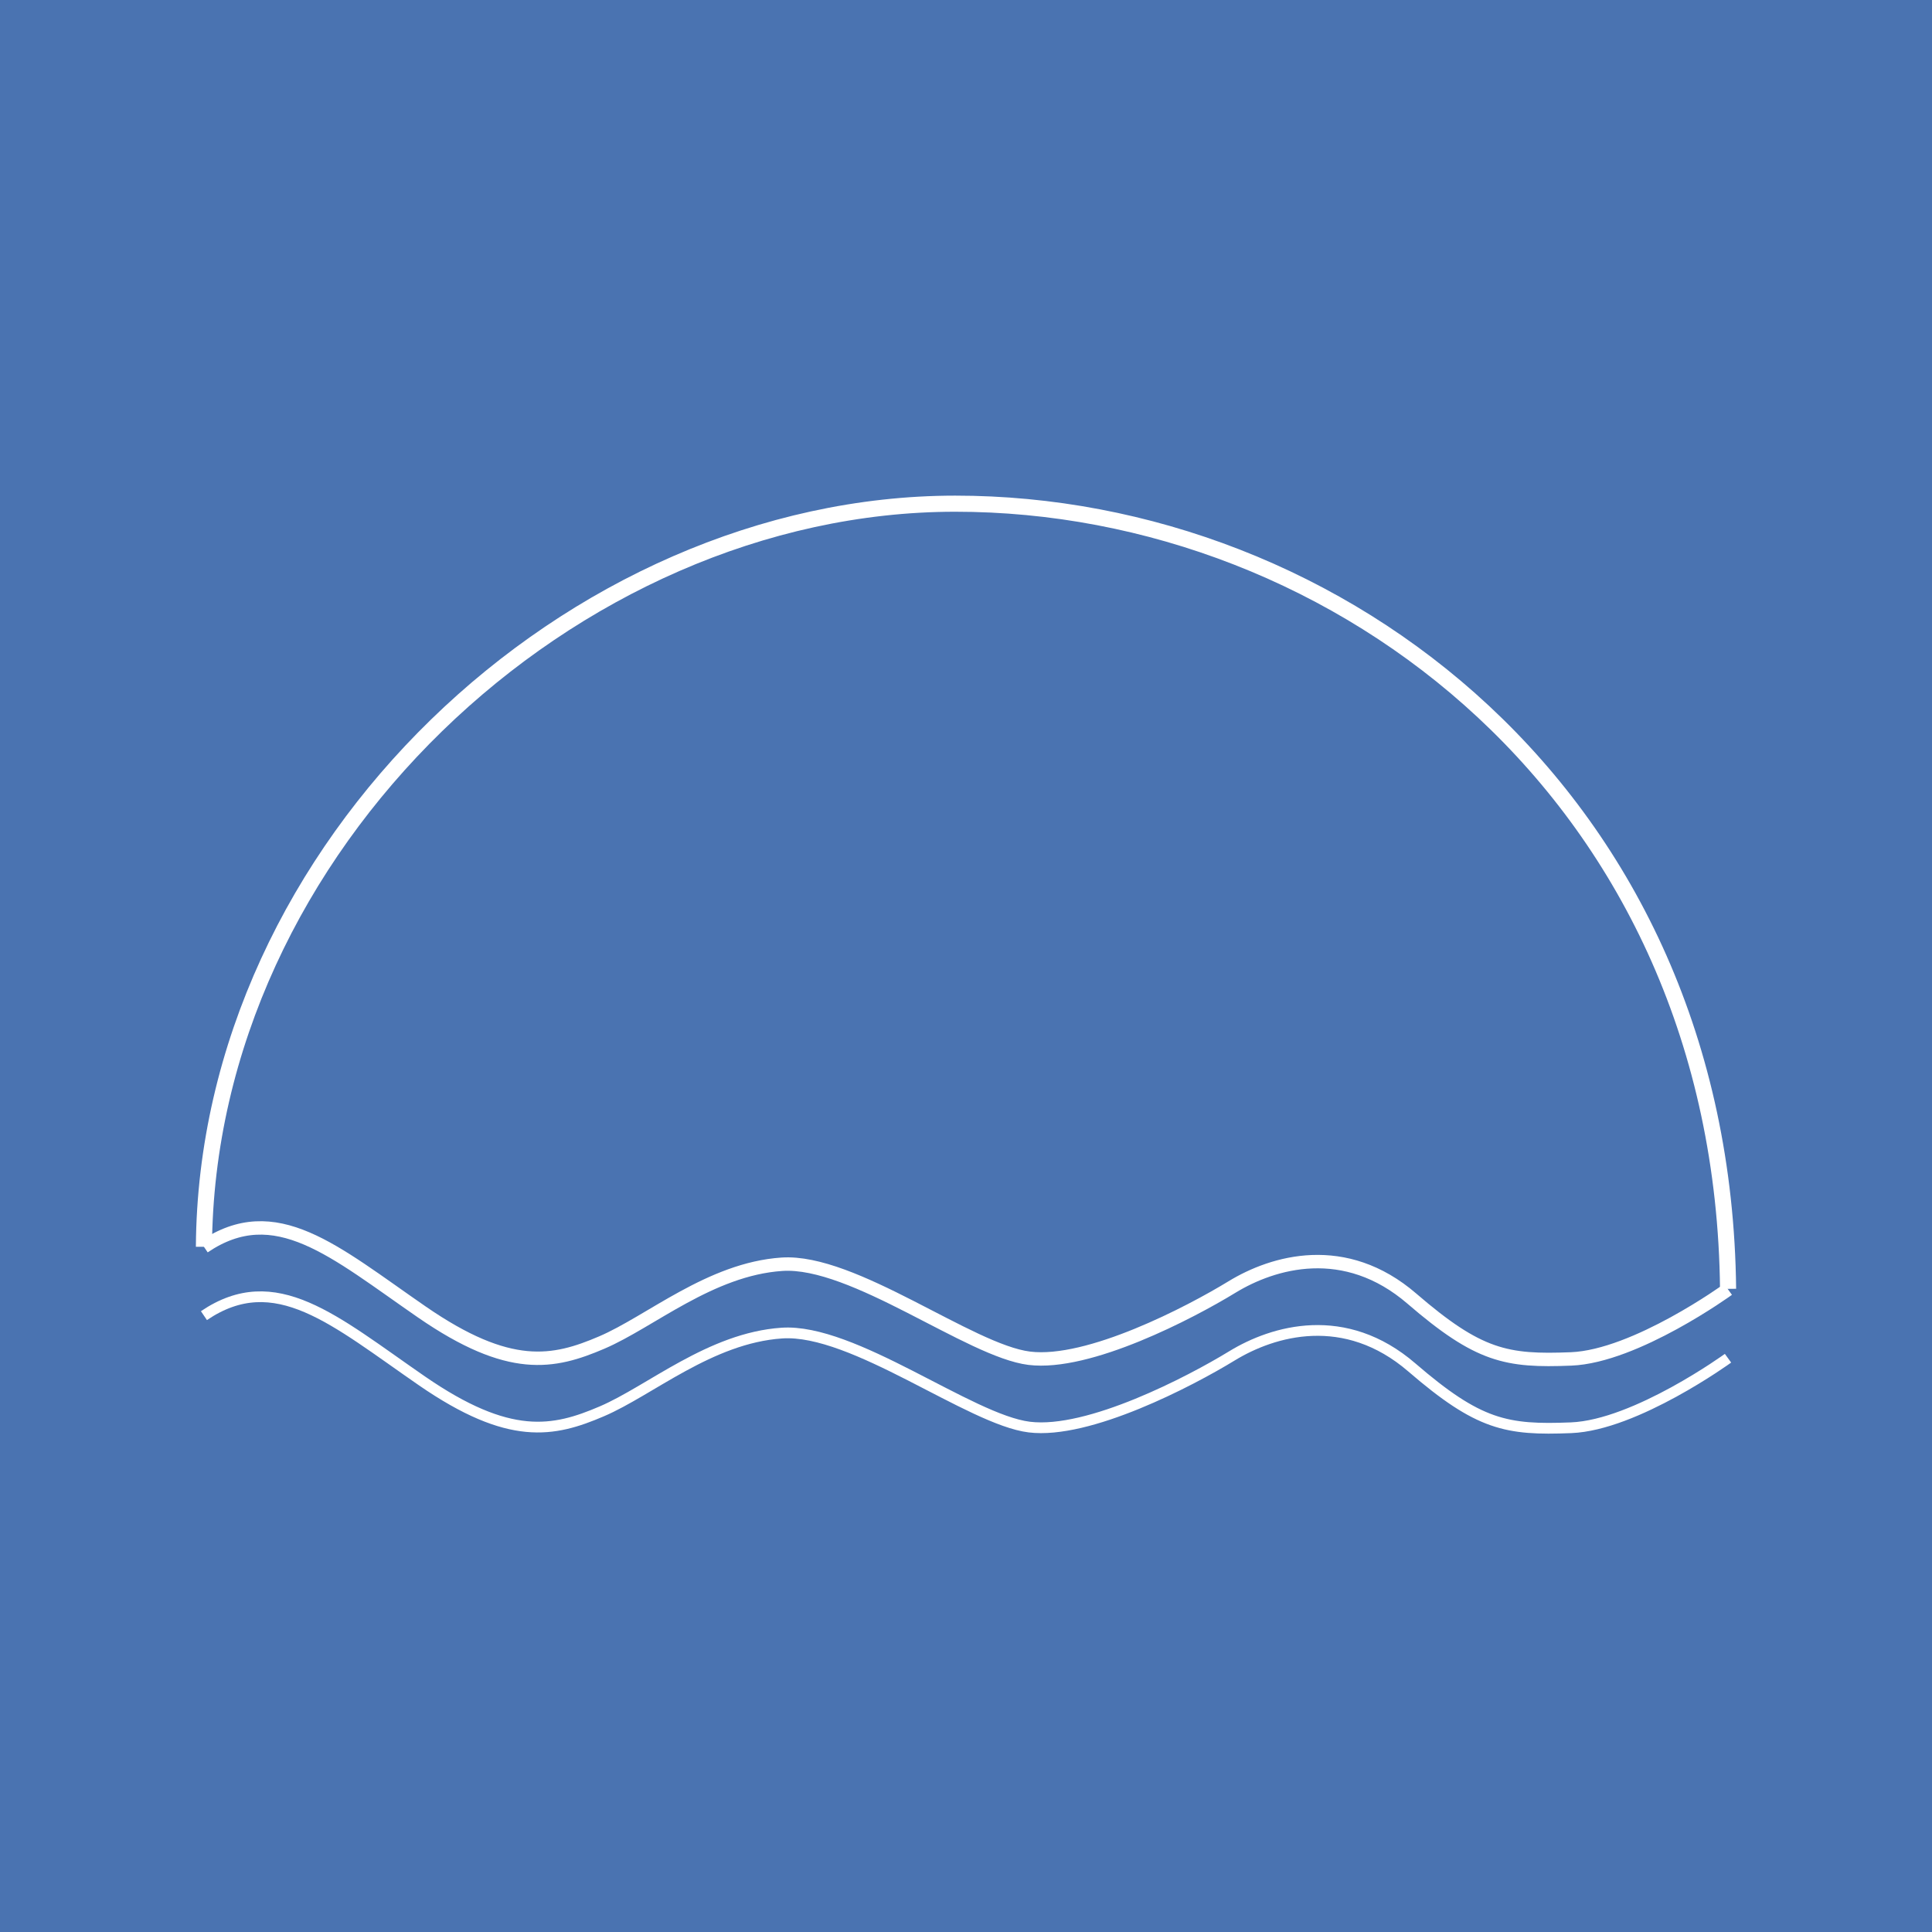 <?xml version="1.0" encoding="UTF-8"?>
<svg id="SÍMBOLO_BLANCO_AZUL" data-name="SÍMBOLO BLANCO+AZUL" xmlns="http://www.w3.org/2000/svg" viewBox="0 0 720 720">
  <defs>
    <style>
      .cls-1 {
        stroke-width: 4px;
      }

      .cls-1, .cls-2, .cls-3 {
        fill: none;
        stroke: #fff;
        stroke-miterlimit: 10;
      }

      .cls-4 {
        fill: #4a73b1;
        stroke-width: 0px;
      }

      .cls-2 {
        stroke-width: 5px;
      }

      .cls-3 {
        stroke-width: 6px;
      }
    </style>
  </defs>
  <rect class="cls-4" x="0" width="720" height="720"/>
  <path class="cls-2" d="M76,464.65c26.66-18.06,48.53,1.74,81.21,24.29,32.68,22.55,49.02,19.11,67.08,11.37,18.06-7.74,40.42-27.35,67.08-29.16s70.05,32.3,92.22,35.03c22.17,2.73,60.01-17.06,75.49-26.52,15.48-9.46,42.14-17.2,67.08,4.3,24.94,21.5,35.26,23.44,59.34,22.47,24.08-.97,58.48-25.91,58.48-25.91"/>
  <path class="cls-1" d="M76,490.3c26.66-18.06,48.53,1.74,81.21,24.29,32.68,22.55,49.02,19.11,67.08,11.37,18.06-7.74,40.42-27.35,67.08-29.16,26.66-1.81,70.05,32.3,92.22,35.03,22.17,2.73,60.01-17.06,75.49-26.52,15.48-9.46,42.14-17.2,67.08,4.3,24.94,21.5,35.26,23.44,59.34,22.47,24.08-.97,58.48-25.91,58.48-25.91"/>
  <path class="cls-3" d="M76,464.65c.93-149,136.93-276.88,279.93-276.94,143-.06,286.13,109.28,288.07,292.61"/>
</svg>